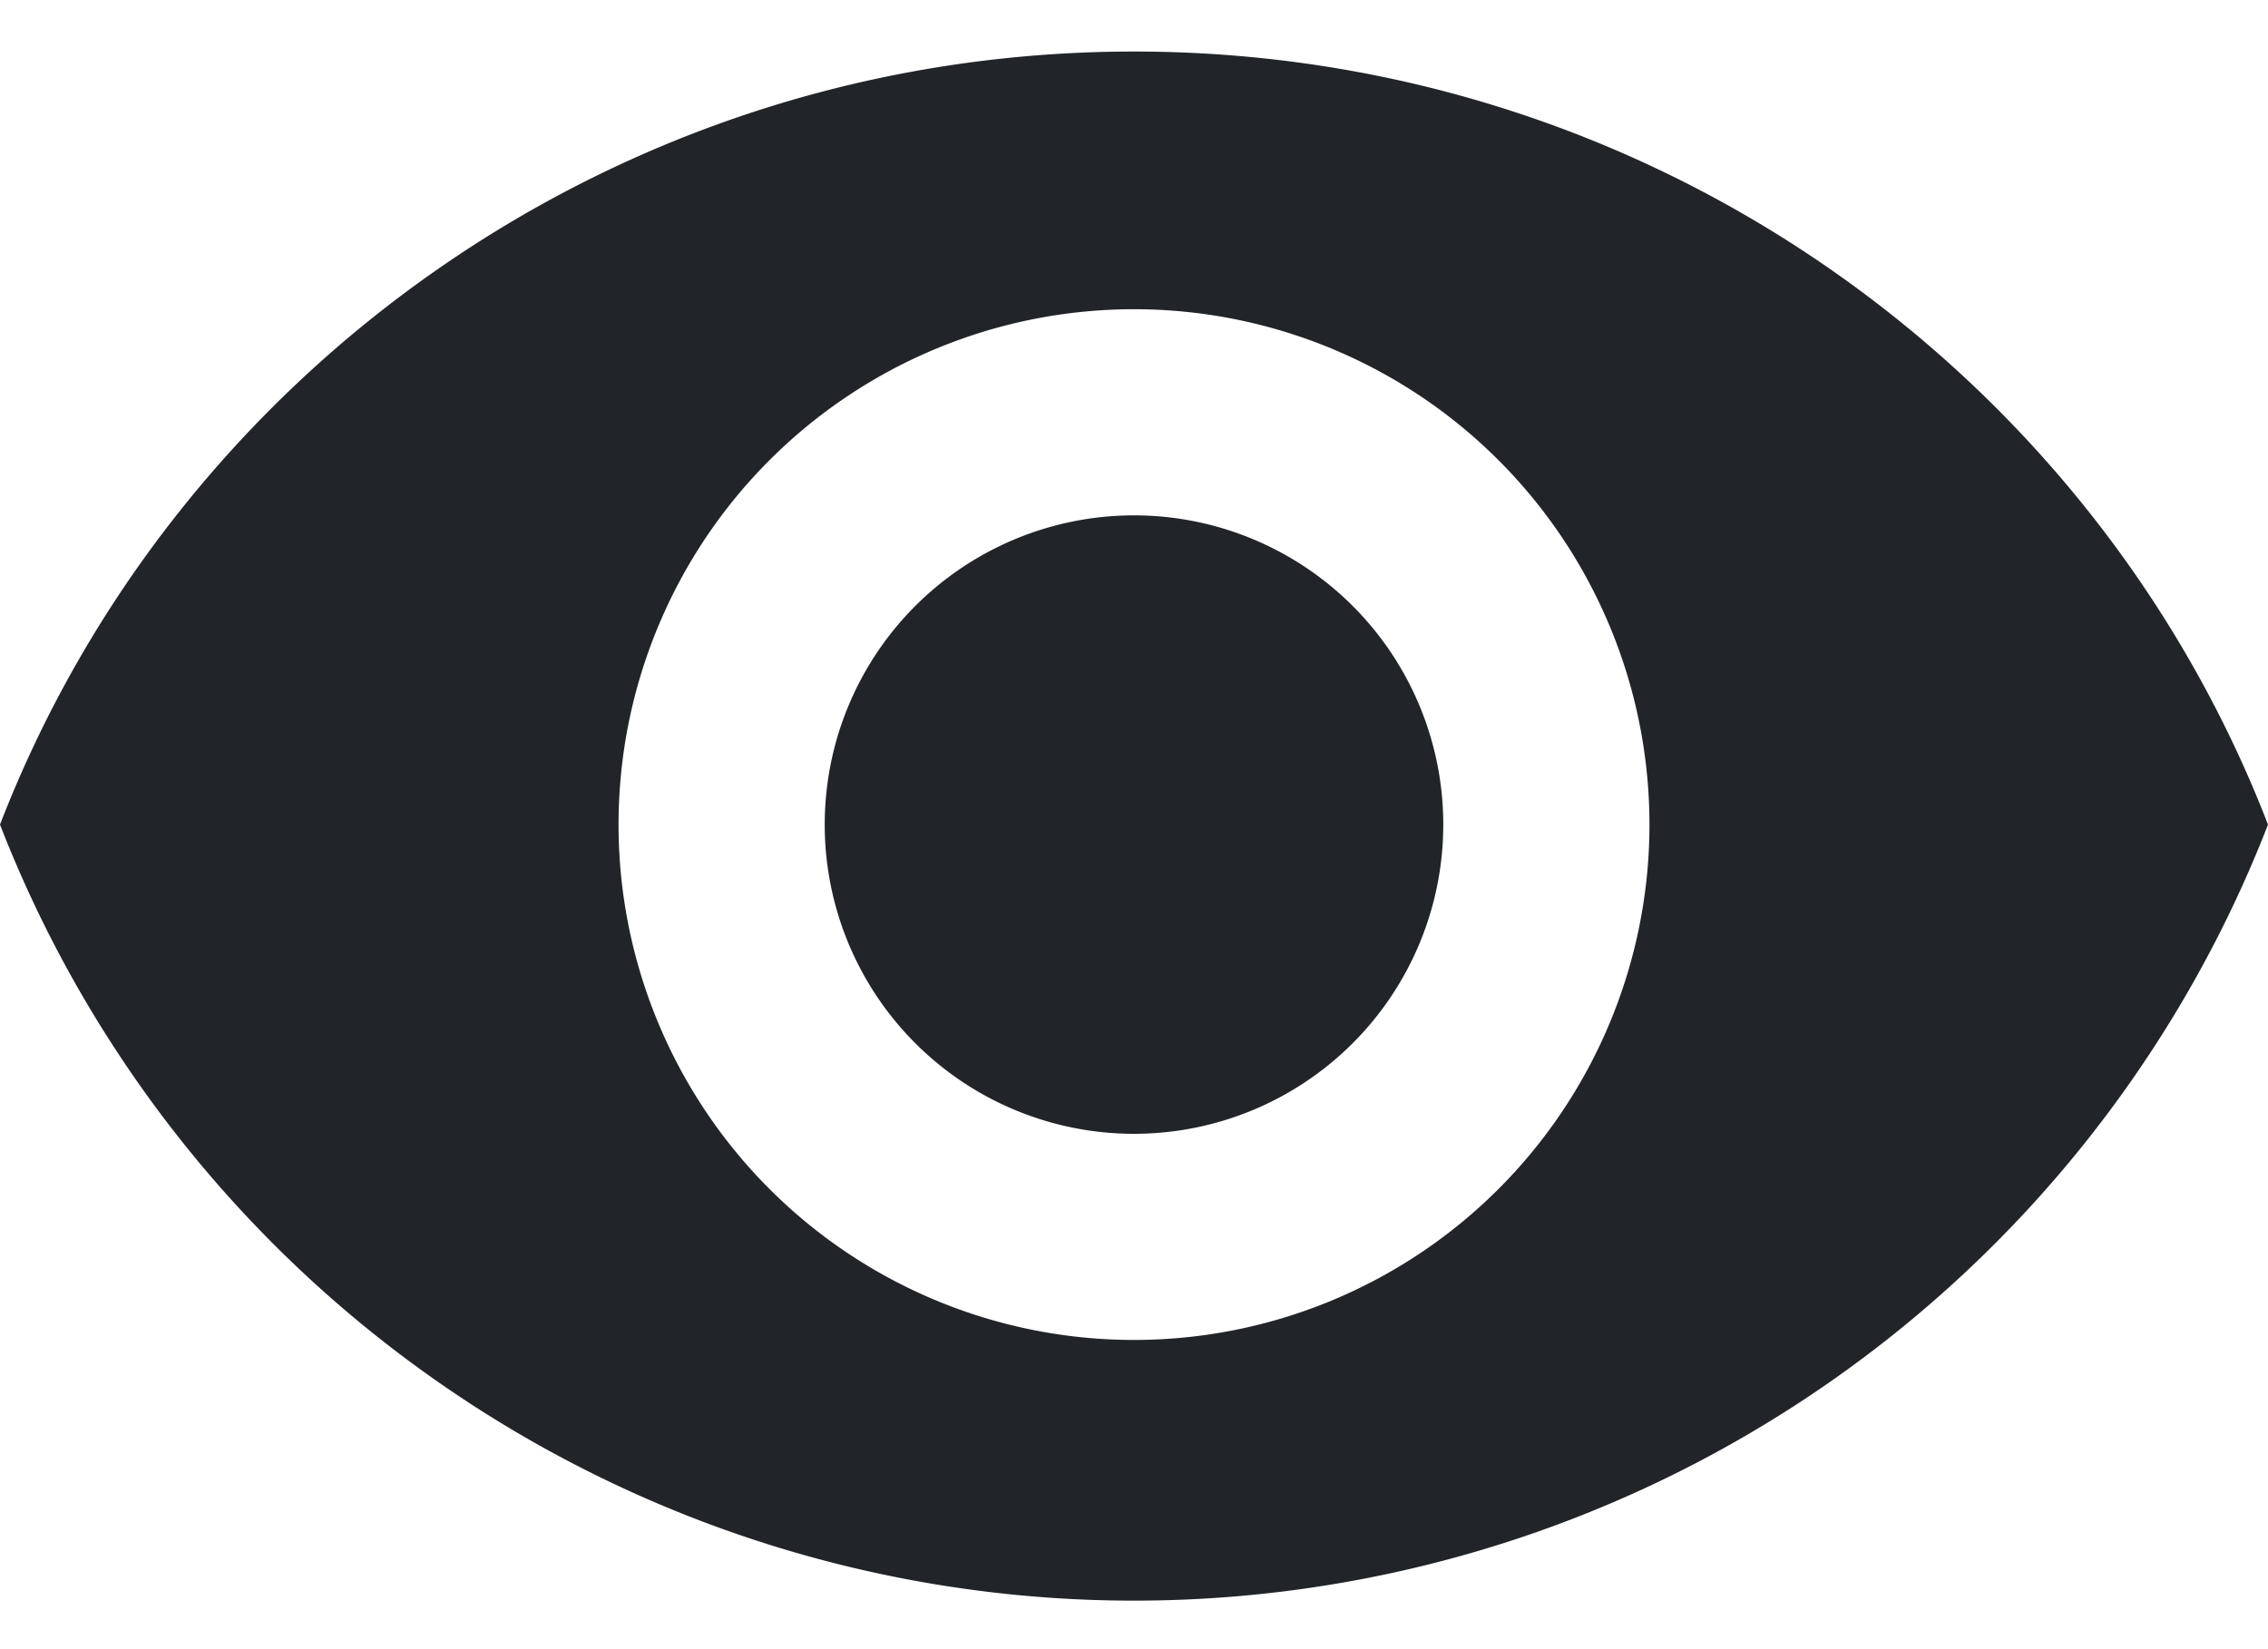 <svg fill="none" xmlns="http://www.w3.org/2000/svg" viewBox="0 0 22 16"><path d="M11 .5C6 .5 1.7 3.6 0 8a11.8 11.8 0 0 0 22 0C20.3 3.6 16 .5 11 .5ZM11 13a5 5 0 1 1 0-10 5 5 0 0 1 0 10Zm0-8a3 3 0 1 0 0 6 3 3 0 0 0 0-6Z" fill="#212429"/></svg>